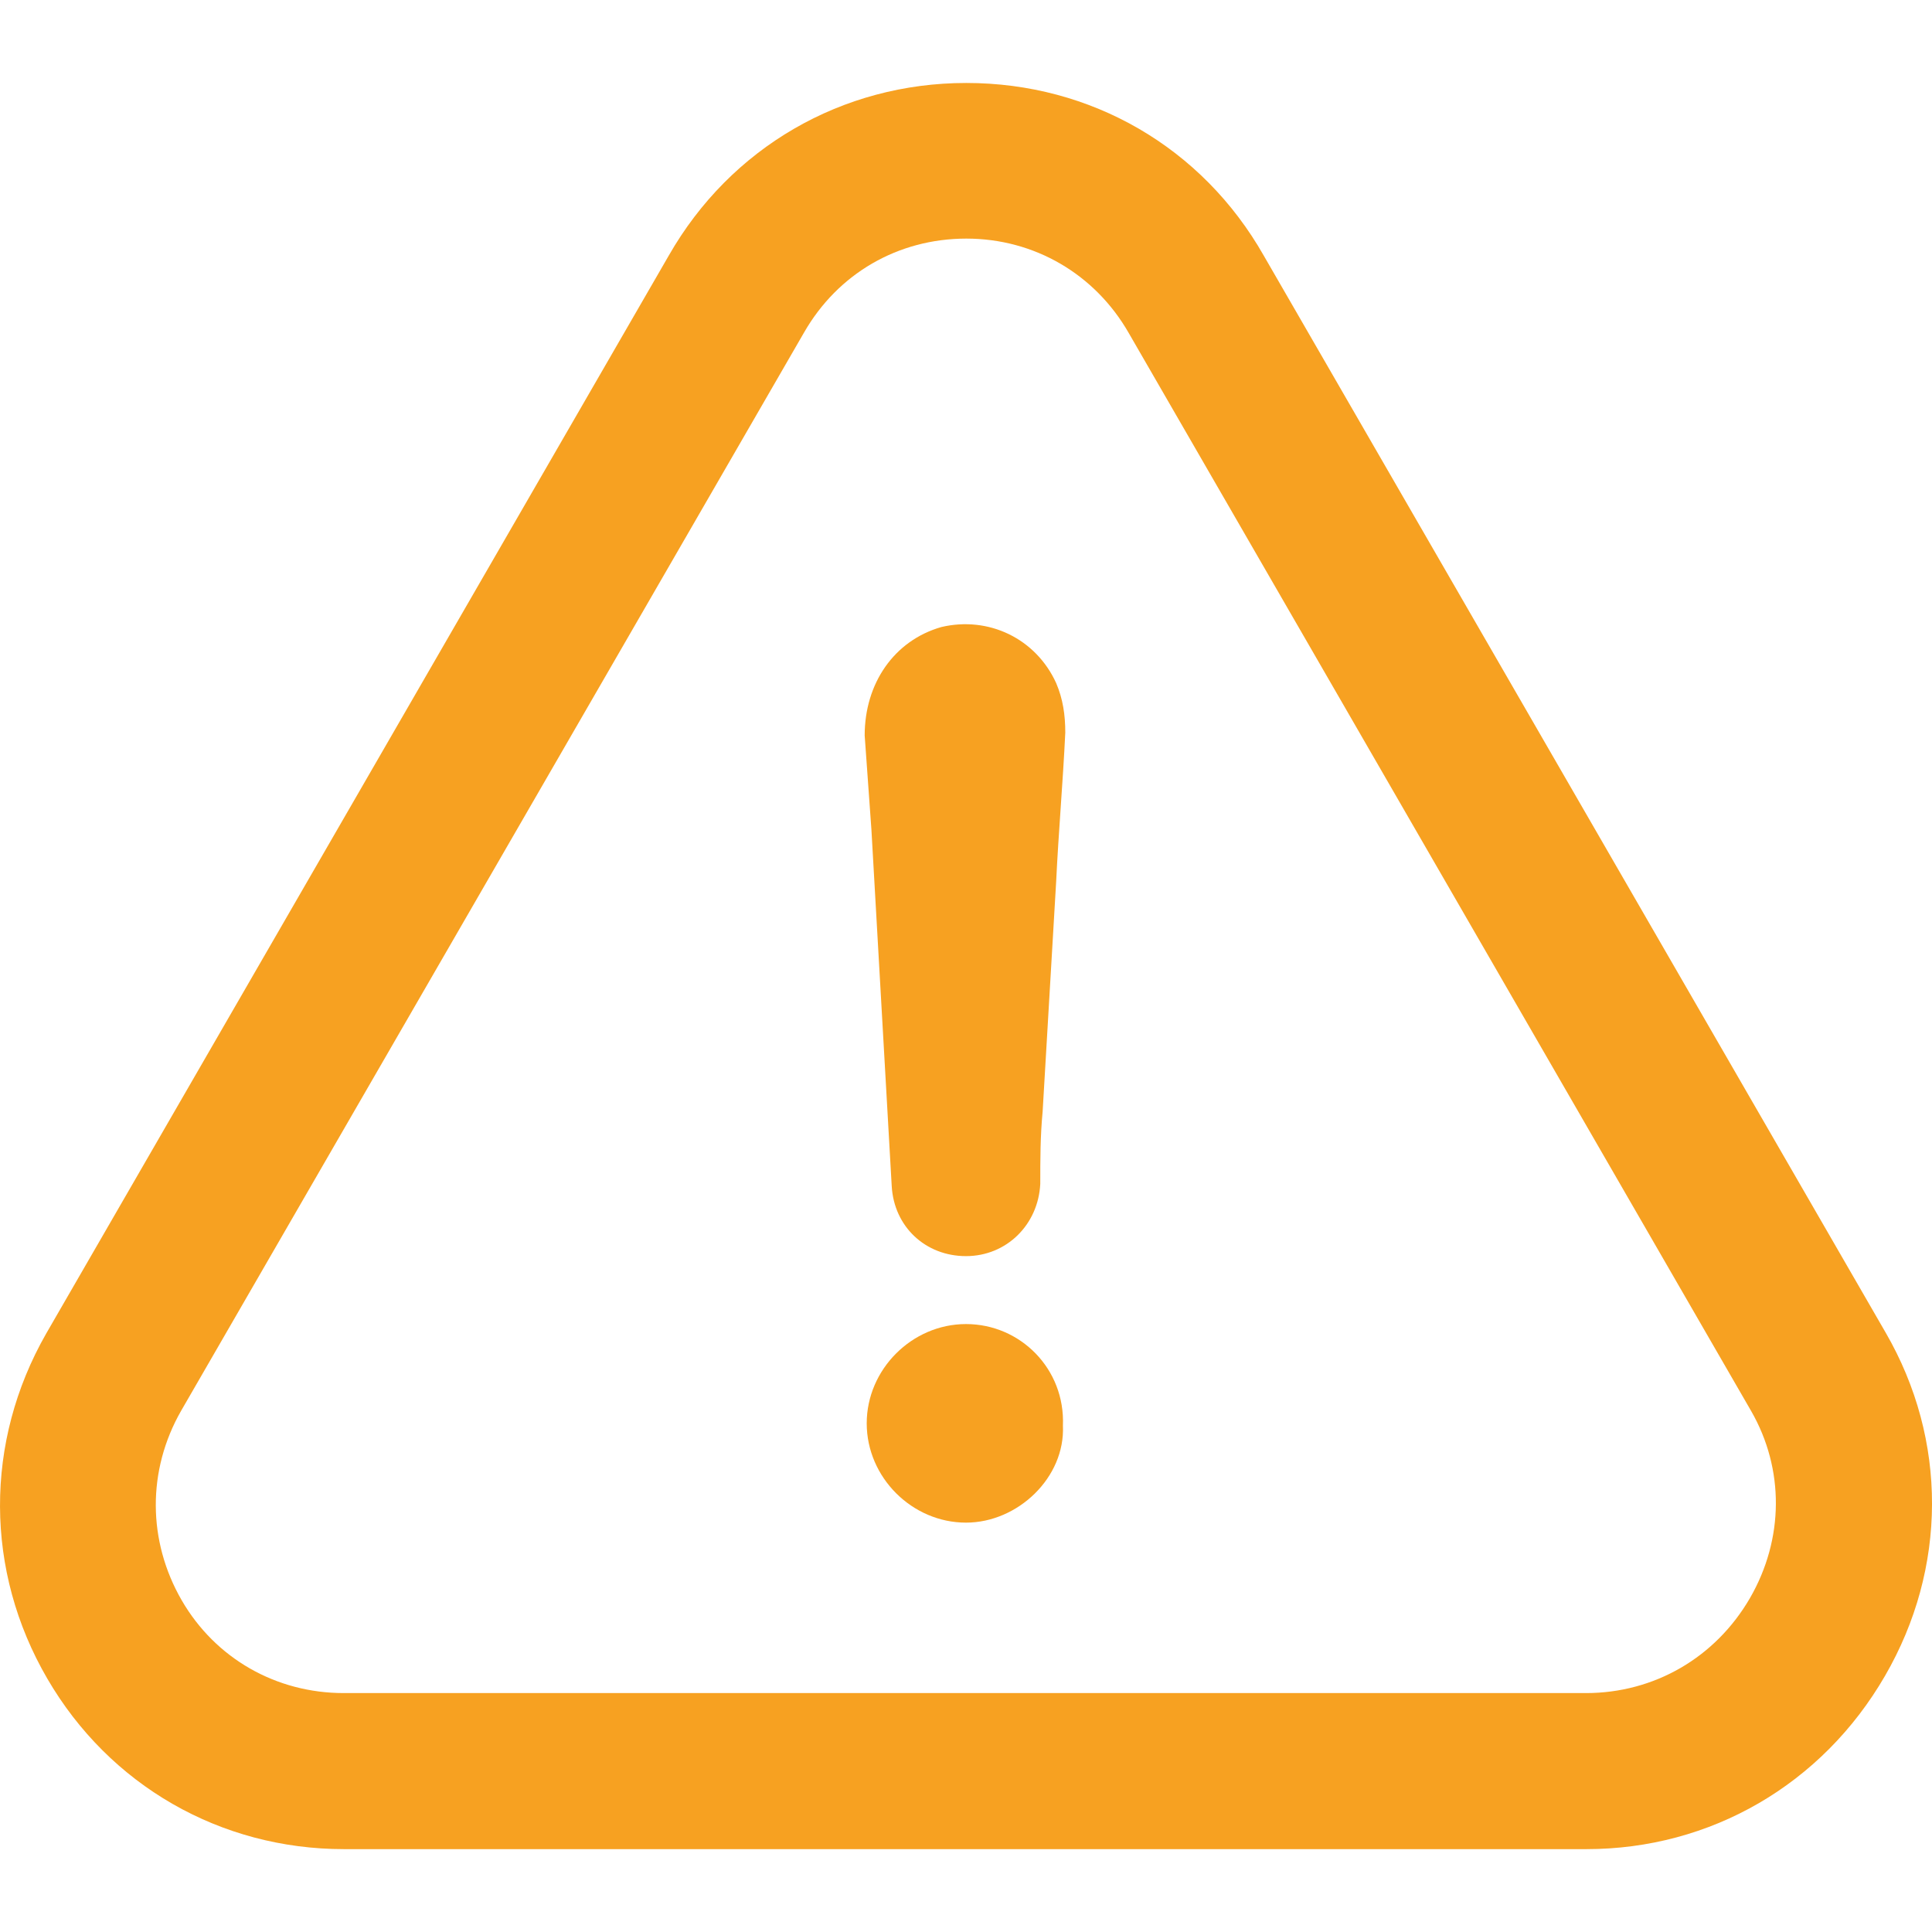 <svg width="18" height="18" viewBox="0 0 18 18" fill="none" xmlns="http://www.w3.org/2000/svg">
<path d="M9 12.336C8.497 12.336 8.075 12.758 8.075 13.261C8.075 13.764 8.497 14.186 9 14.186C9.484 14.186 9.925 13.764 9.903 13.283C9.925 12.754 9.507 12.336 9 12.336Z" fill="#F7A121"/>
<path d="M17.562 15.614C18.143 14.612 18.147 13.416 17.569 12.417L11.775 2.383C11.201 1.372 10.165 0.773 9.003 0.773C7.842 0.773 6.806 1.376 6.232 2.379L0.43 12.425C-0.147 13.435 -0.143 14.637 0.441 15.64C1.018 16.632 2.051 17.228 3.205 17.228H14.78C15.938 17.228 16.977 16.625 17.562 15.614ZM16.304 14.889C15.982 15.444 15.412 15.774 14.776 15.774H3.202C2.573 15.774 2.006 15.452 1.692 14.908C1.374 14.356 1.37 13.698 1.688 13.143L7.49 3.1C7.805 2.549 8.367 2.223 9.003 2.223C9.636 2.223 10.202 2.553 10.517 3.104L16.315 13.146C16.626 13.687 16.622 14.338 16.304 14.889Z" fill="#F7A121"/>
<path d="M8.77 5.842C8.33 5.968 8.056 6.367 8.056 6.852C8.078 7.144 8.097 7.441 8.119 7.733C8.182 8.847 8.245 9.938 8.308 11.052C8.33 11.429 8.622 11.703 9 11.703C9.377 11.703 9.673 11.411 9.692 11.03C9.692 10.8 9.692 10.589 9.714 10.356C9.755 9.642 9.799 8.928 9.84 8.214C9.862 7.751 9.903 7.289 9.925 6.826C9.925 6.66 9.903 6.512 9.84 6.364C9.651 5.949 9.211 5.738 8.77 5.842Z" fill="#F7A121"/>
</svg>